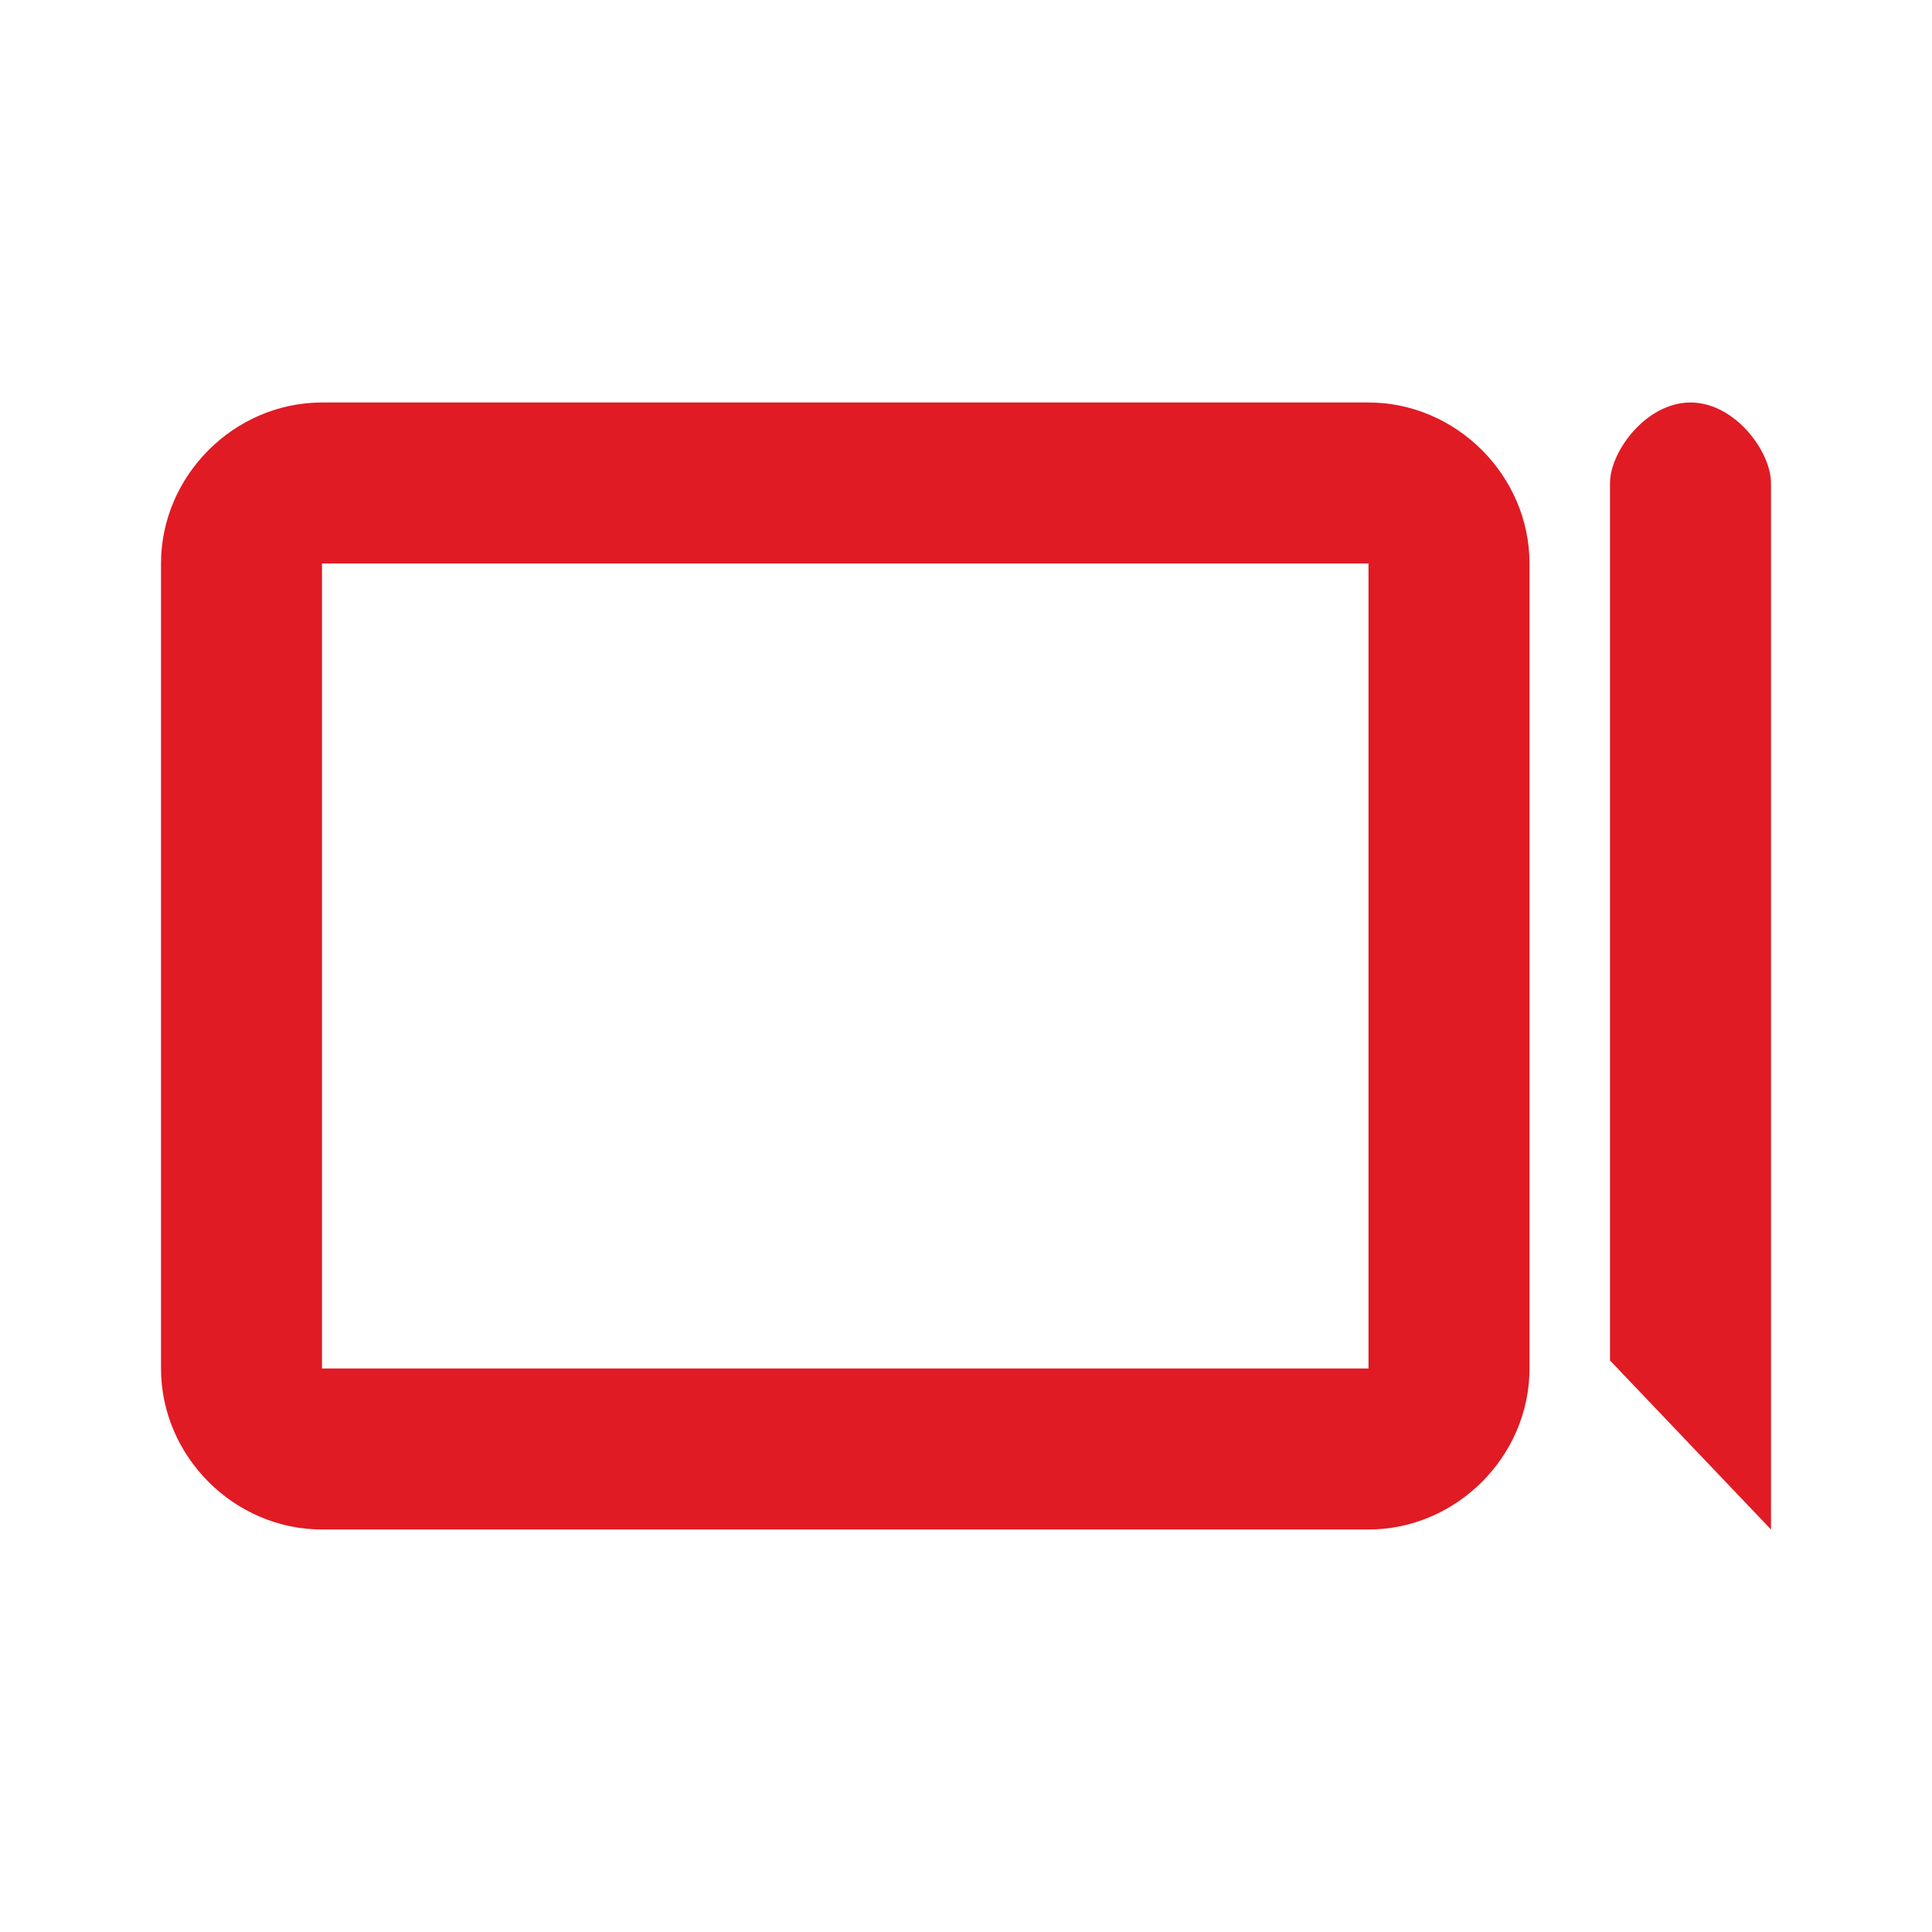 <svg viewBox="0 0 24 24" xmlns="http://www.w3.org/2000/svg">
 <path d="m21 5c-0.554 0-1 0.612-1 1v10.9l2 2.1v-13c0-0.388-0.446-1-1-1z" fill="#e01b24"/>
 <path d="m4 5c-1.091 0-2 0.909-2 2v10c0 1.091 0.909 2 2 2h13c1.091 0 2-0.909 2-2v-10c0-1.091-0.909-2-2-2h-13zm0 2h13v10h-13v-10z" color-rendering="auto" fill="#e01b24" image-rendering="auto" shape-rendering="auto"/>
</svg>
